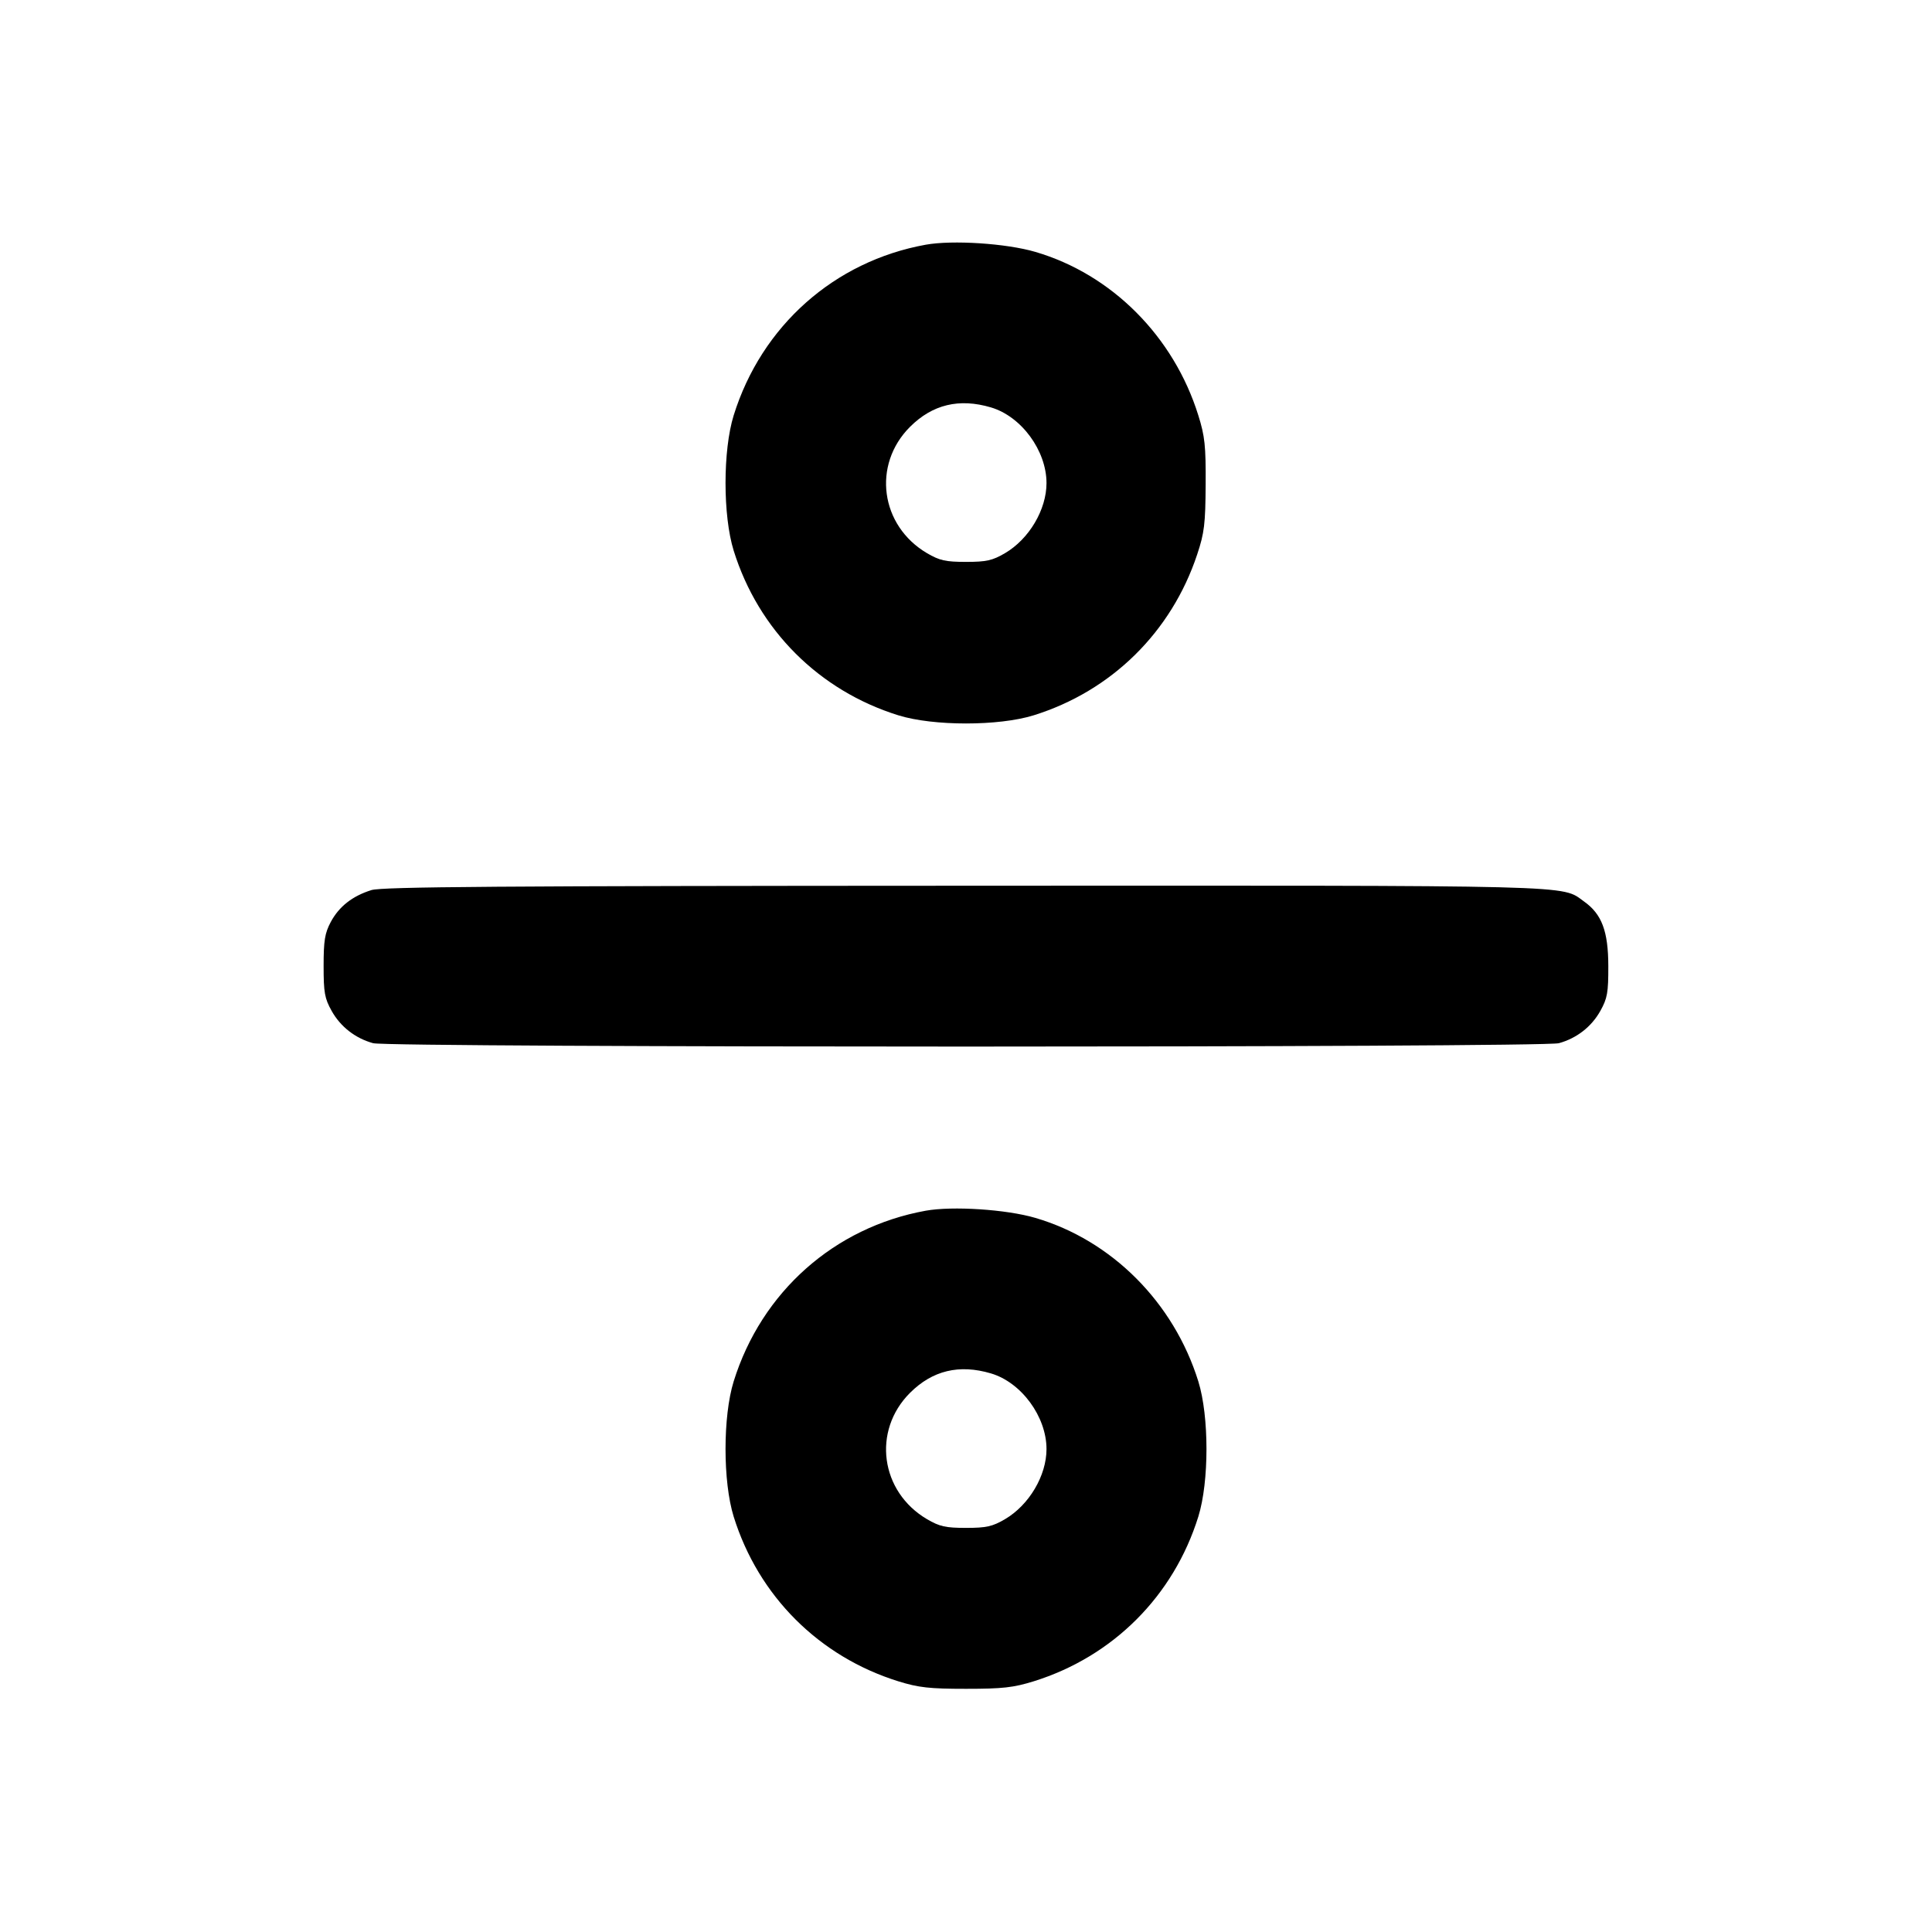 <svg fill="none" stroke="currentColor" stroke-linecap="round" stroke-linejoin="round" stroke-width="2" viewBox="0 0 24 24" xmlns="http://www.w3.org/2000/svg"><path d="M11.499 3.040 C 10.363 3.246,9.460 4.049,9.114 5.160 C 8.979 5.594,8.979 6.406,9.114 6.840 C 9.421 7.826,10.174 8.579,11.160 8.886 C 11.594 9.021,12.406 9.021,12.840 8.886 C 13.807 8.585,14.552 7.852,14.872 6.887 C 14.961 6.620,14.974 6.508,14.977 6.020 C 14.980 5.539,14.967 5.418,14.886 5.160 C 14.580 4.178,13.810 3.407,12.861 3.129 C 12.500 3.023,11.832 2.980,11.499 3.040 M12.310 5.061 C 12.688 5.173,13.000 5.598,13.000 6.001 C 13.000 6.331,12.784 6.696,12.484 6.872 C 12.328 6.963,12.254 6.980,12.000 6.980 C 11.746 6.980,11.672 6.963,11.516 6.872 C 10.935 6.530,10.833 5.774,11.304 5.303 C 11.583 5.024,11.916 4.944,12.310 5.061 M4.614 11.057 C 4.377 11.131,4.212 11.261,4.109 11.453 C 4.035 11.592,4.020 11.684,4.020 12.000 C 4.020 12.331,4.033 12.403,4.120 12.558 C 4.230 12.755,4.414 12.898,4.635 12.959 C 4.835 13.015,19.165 13.015,19.365 12.959 C 19.586 12.898,19.770 12.755,19.880 12.558 C 19.967 12.402,19.980 12.332,19.979 12.000 C 19.978 11.567,19.898 11.355,19.678 11.199 C 19.387 10.991,19.720 11.000,11.984 11.003 C 6.188 11.005,4.747 11.016,4.614 11.057 M11.499 15.040 C 10.363 15.246,9.460 16.049,9.114 17.160 C 8.979 17.594,8.979 18.406,9.114 18.840 C 9.421 19.826,10.174 20.579,11.160 20.886 C 11.412 20.964,11.547 20.979,12.000 20.979 C 12.453 20.979,12.588 20.964,12.840 20.886 C 13.826 20.579,14.579 19.826,14.886 18.840 C 15.021 18.406,15.021 17.594,14.886 17.160 C 14.581 16.179,13.810 15.407,12.861 15.129 C 12.500 15.023,11.832 14.980,11.499 15.040 M12.310 17.061 C 12.688 17.173,13.000 17.598,13.000 18.001 C 13.000 18.331,12.784 18.696,12.484 18.872 C 12.328 18.963,12.254 18.980,12.000 18.980 C 11.746 18.980,11.672 18.963,11.516 18.872 C 10.935 18.530,10.833 17.774,11.304 17.303 C 11.583 17.024,11.916 16.944,12.310 17.061 " stroke="none" fill-rule="evenodd" fill="black"></path></svg>